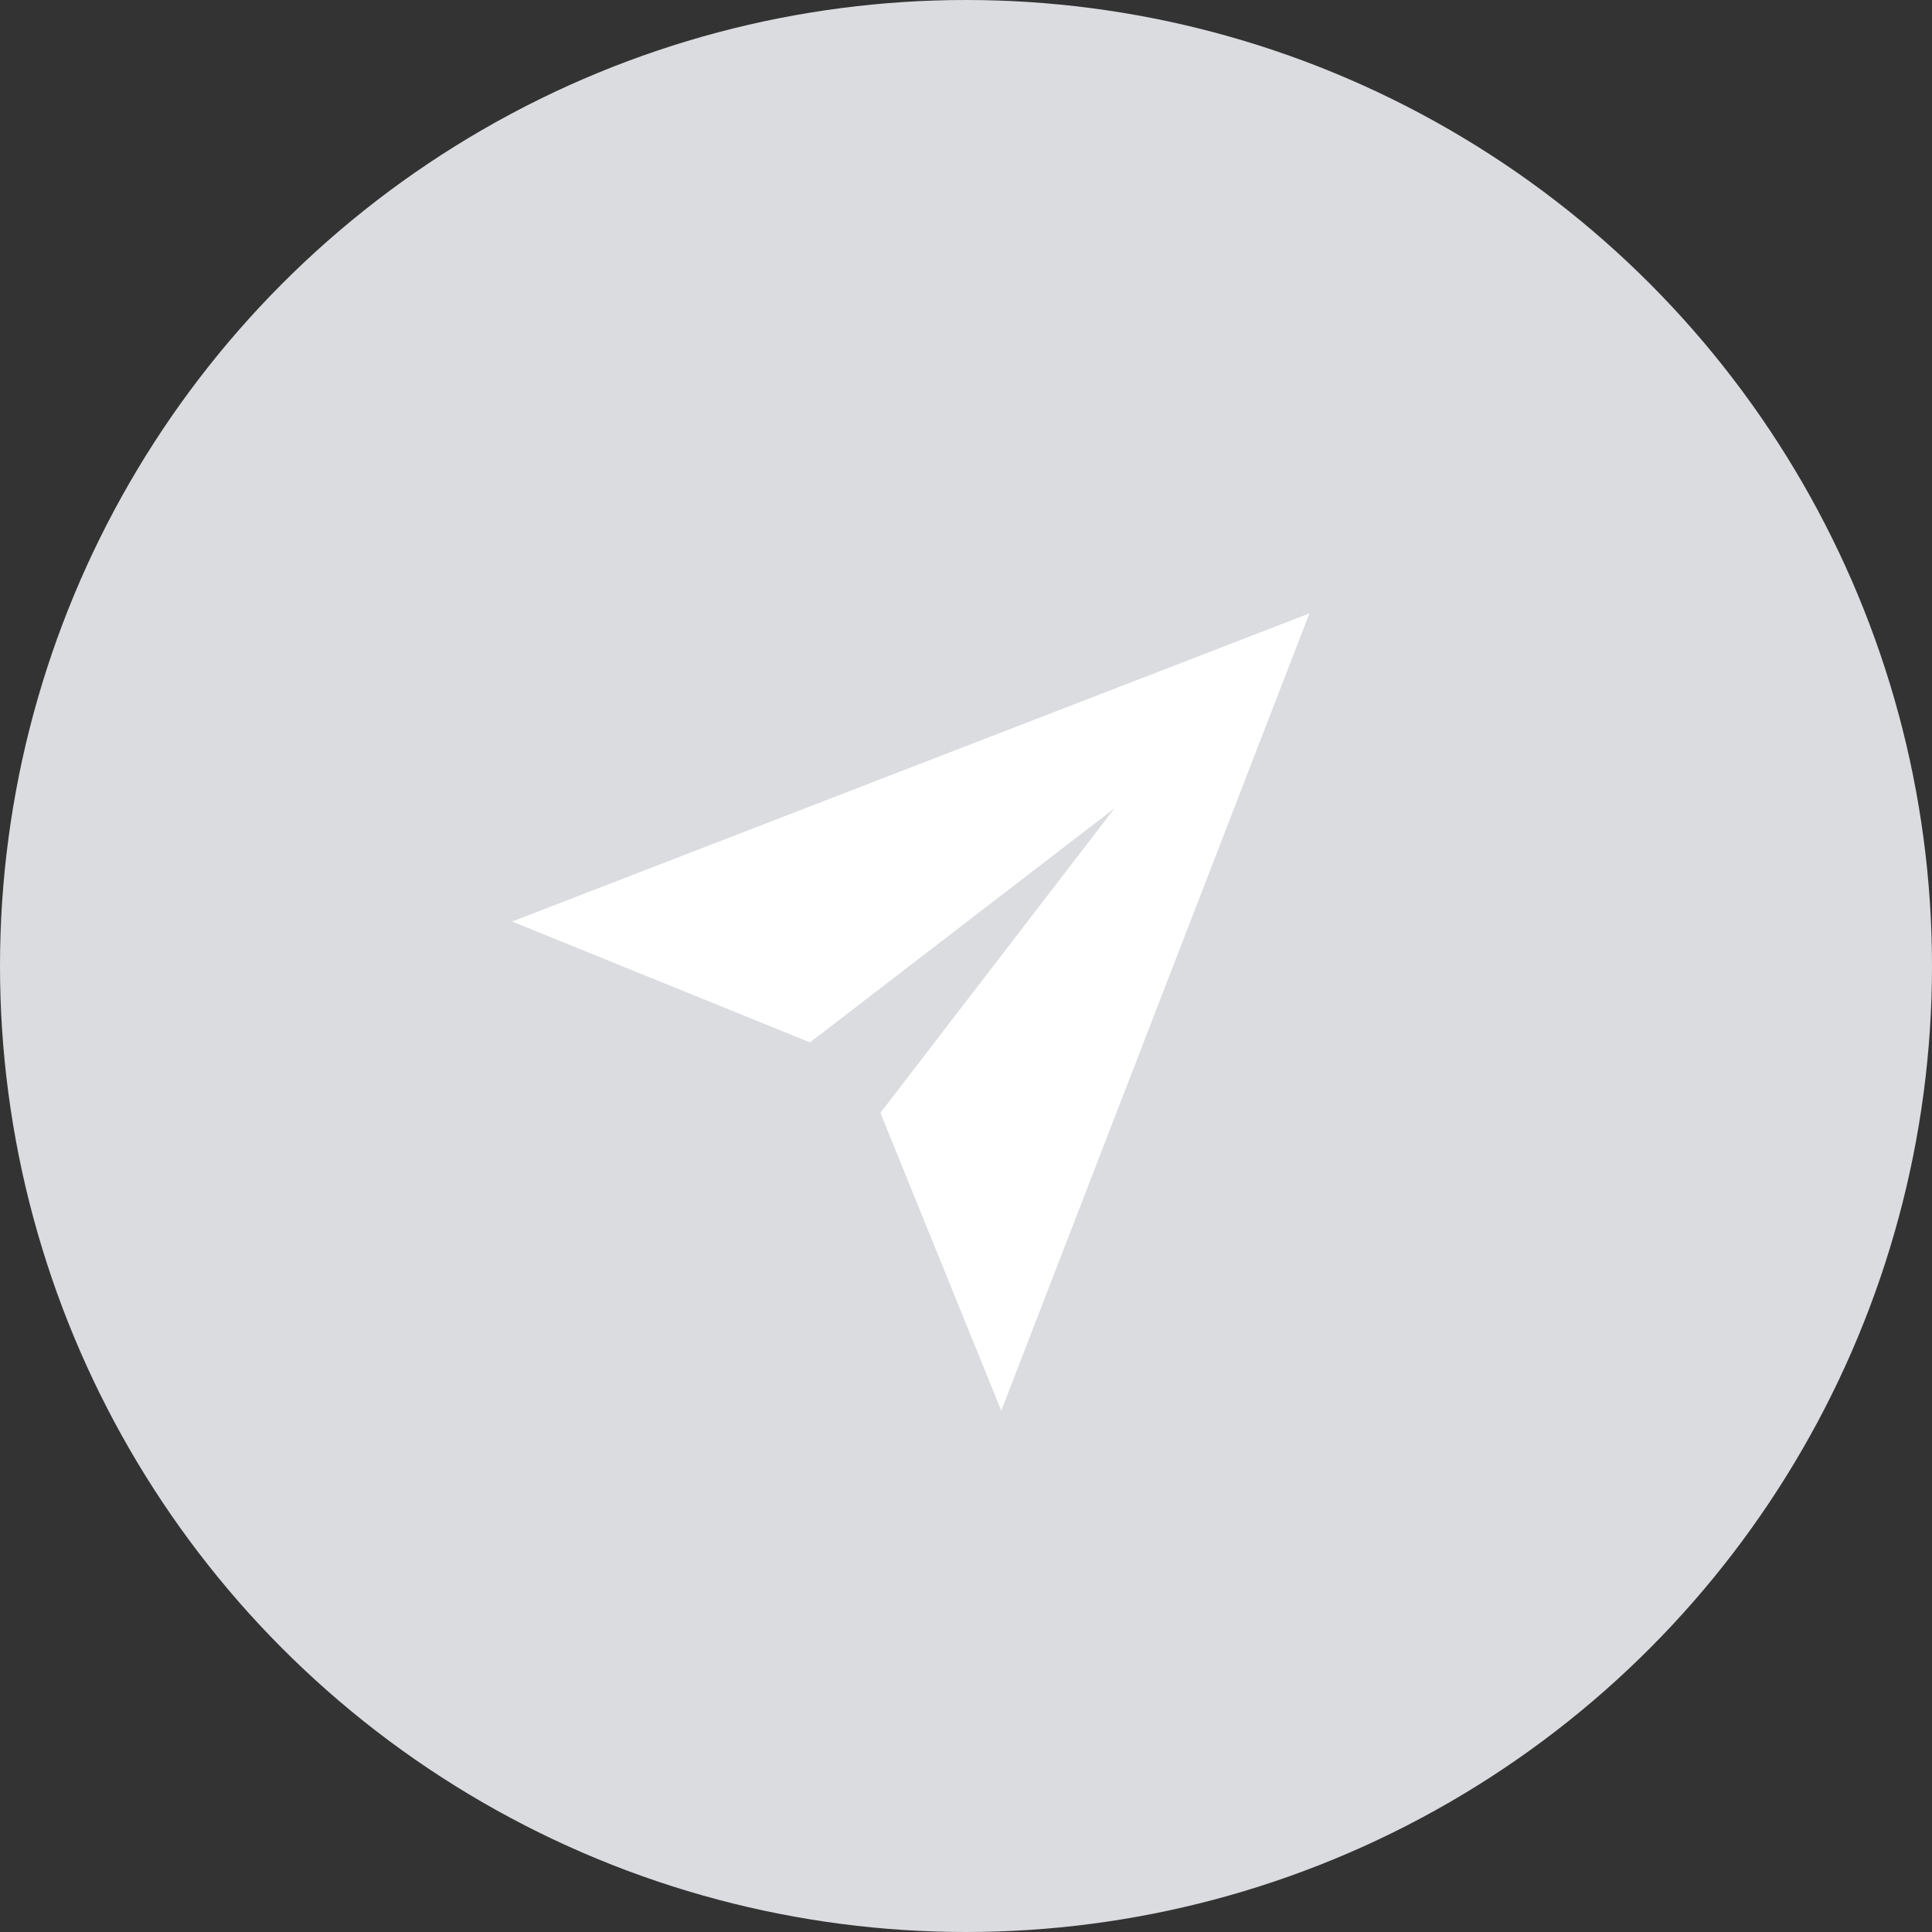 <svg viewBox="0 0 63 63" fill="none" xmlns="http://www.w3.org/2000/svg" class="friends-intro-icon"><rect x="0" y="0" width="63" height="63" fill="#333333" stroke="none"/><circle cx="31.5" cy="31.5" r="31.5" fill="#DBDCE0"></circle><path d="M36.343 26.358L26.412 33.991L16.699 30.05L42.699 20.001L32.65 46.001L28.709 36.288L36.343 26.358Z" fill="white"></path></svg>